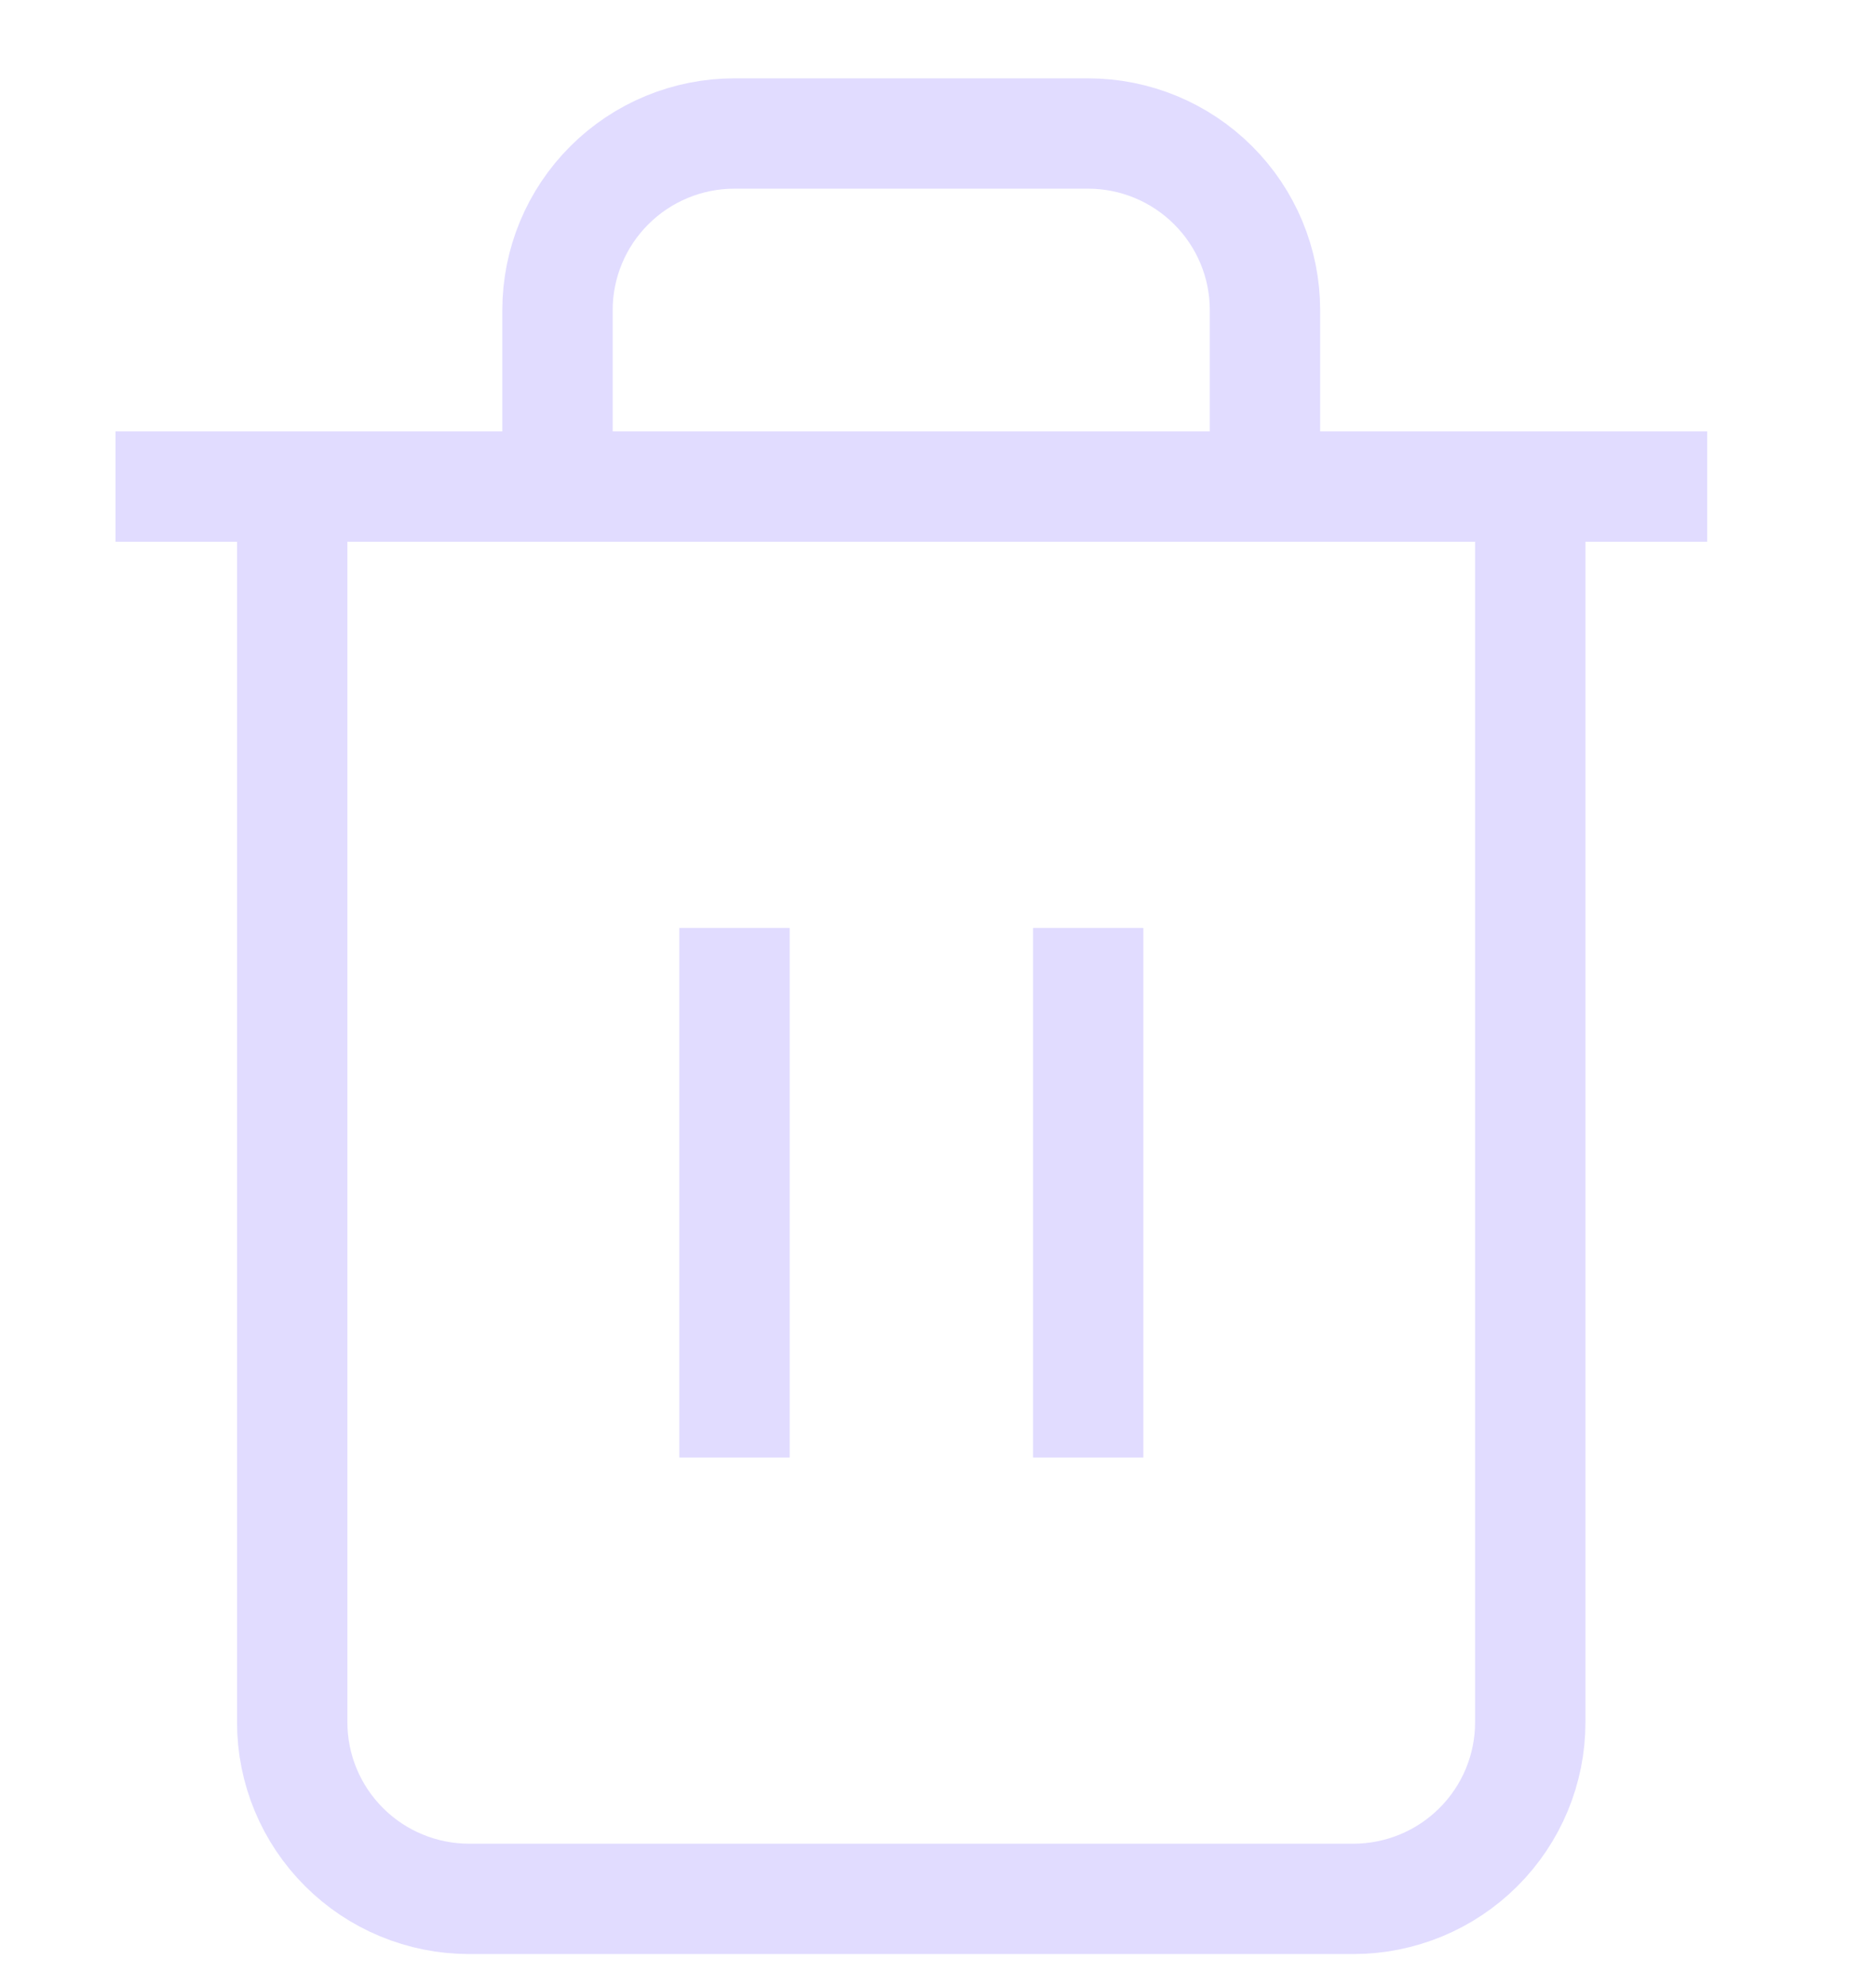  <svg
                
                className="cursor-pointer"
                xmlns="http://www.w3.org/2000/svg"
                width="17"
                height="18"
                viewBox="0 0 17 18"
                fill="none"
              >
                <path
                  d="M1.047 4.41H2.649H15.47"
                  stroke="#E1DCFF"
                  strokeWidth="1.5"
                  strokeLinecap="round"
                  strokeLinejoin="round"
                />
                <path
                  d="M13.867 4.41V15.61C13.867 16.034 13.698 16.441 13.397 16.741C13.097 17.041 12.689 17.21 12.264 17.21H4.251C3.826 17.21 3.418 17.041 3.118 16.741C2.817 16.441 2.648 16.034 2.648 15.61V4.41M5.052 4.41V2.81C5.052 2.386 5.221 1.979 5.522 1.679C5.822 1.379 6.23 1.21 6.655 1.21H9.86C10.285 1.21 10.693 1.379 10.993 1.679C11.294 1.979 11.463 2.386 11.463 2.81V4.41"
                  stroke="#E1DCFF"
                  strokeWidth="1.5"
                  strokeLinecap="round"
                  strokeLinejoin="round"
                />
                <path
                  d="M6.656 8.41V13.21"
                  stroke="#E1DCFF"
                  strokeWidth="1.5"
                  strokeLinecap="round"
                  strokeLinejoin="round"
                />
                <path
                  d="M9.861 8.41V13.21"
                  stroke="#E1DCFF"
                  strokeWidth="1.5"
                  strokeLinecap="round"
                  strokeLinejoin="round"
                />
              </svg>